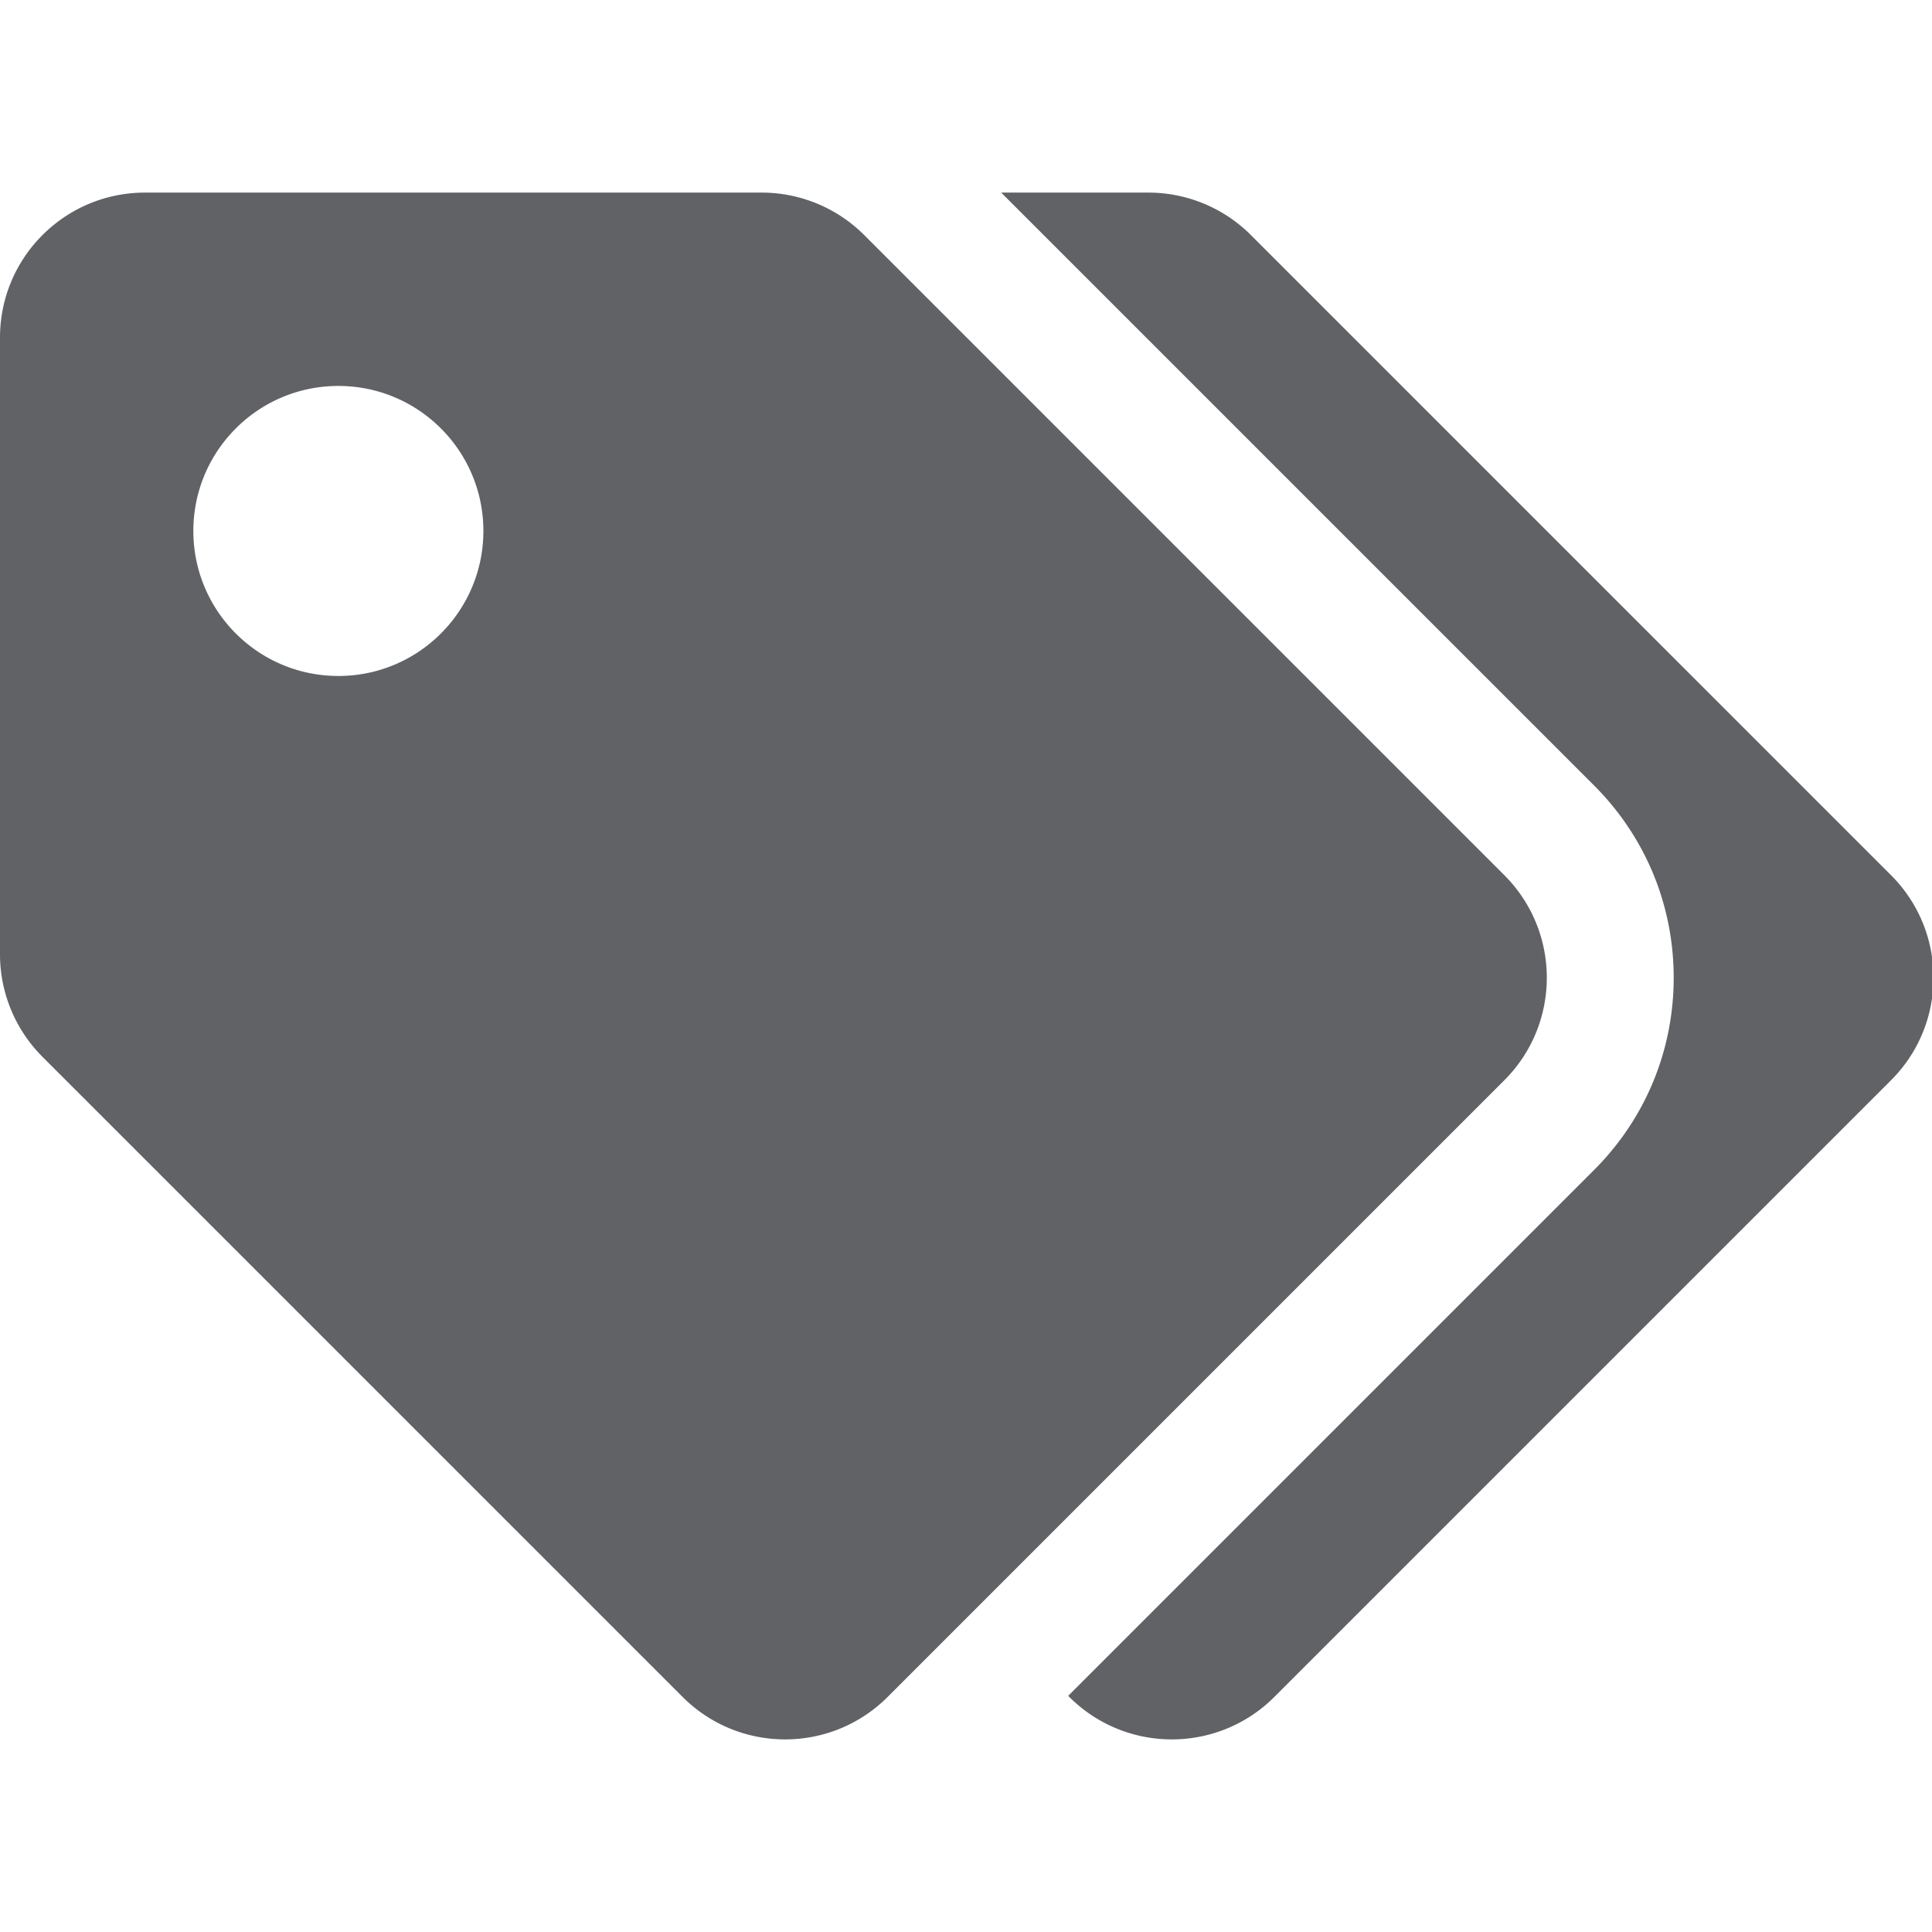 <svg t="1619063477909" class="icon" viewBox="0 0 1279 1024" version="1.1" xmlns="http://www.w3.org/2000/svg" p-id="8994" width="200" height="200"><path
        d="M995.881 451.881L572.117 28.118A96 96 0 0 0 504.235 0H96C42.98 0 0 42.98 0 96v408.235a96 96 0 0 0 28.118 67.882l423.763 423.763c37.488 37.49 98.272 37.492 135.764 0l408.235-408.235c37.49-37.49 37.49-98.274 0-135.764zM224 320c-53.02 0-96-42.98-96-96s42.98-96 96-96 96 42.98 96 96-42.98 96-96 96z m1027.881 267.646L843.645 995.881c-37.49 37.49-98.274 37.49-135.764 0l-0.72-0.72L1055.279 647.043c33.998-33.998 52.72-79.2 52.72-127.28s-18.724-93.282-52.72-127.28L662.793 0h97.442a96 96 0 0 1 67.882 28.118l423.763 423.763c37.49 37.49 37.49 98.274 0 135.764z" fill="#606266" p-id="8995"></path></svg>
